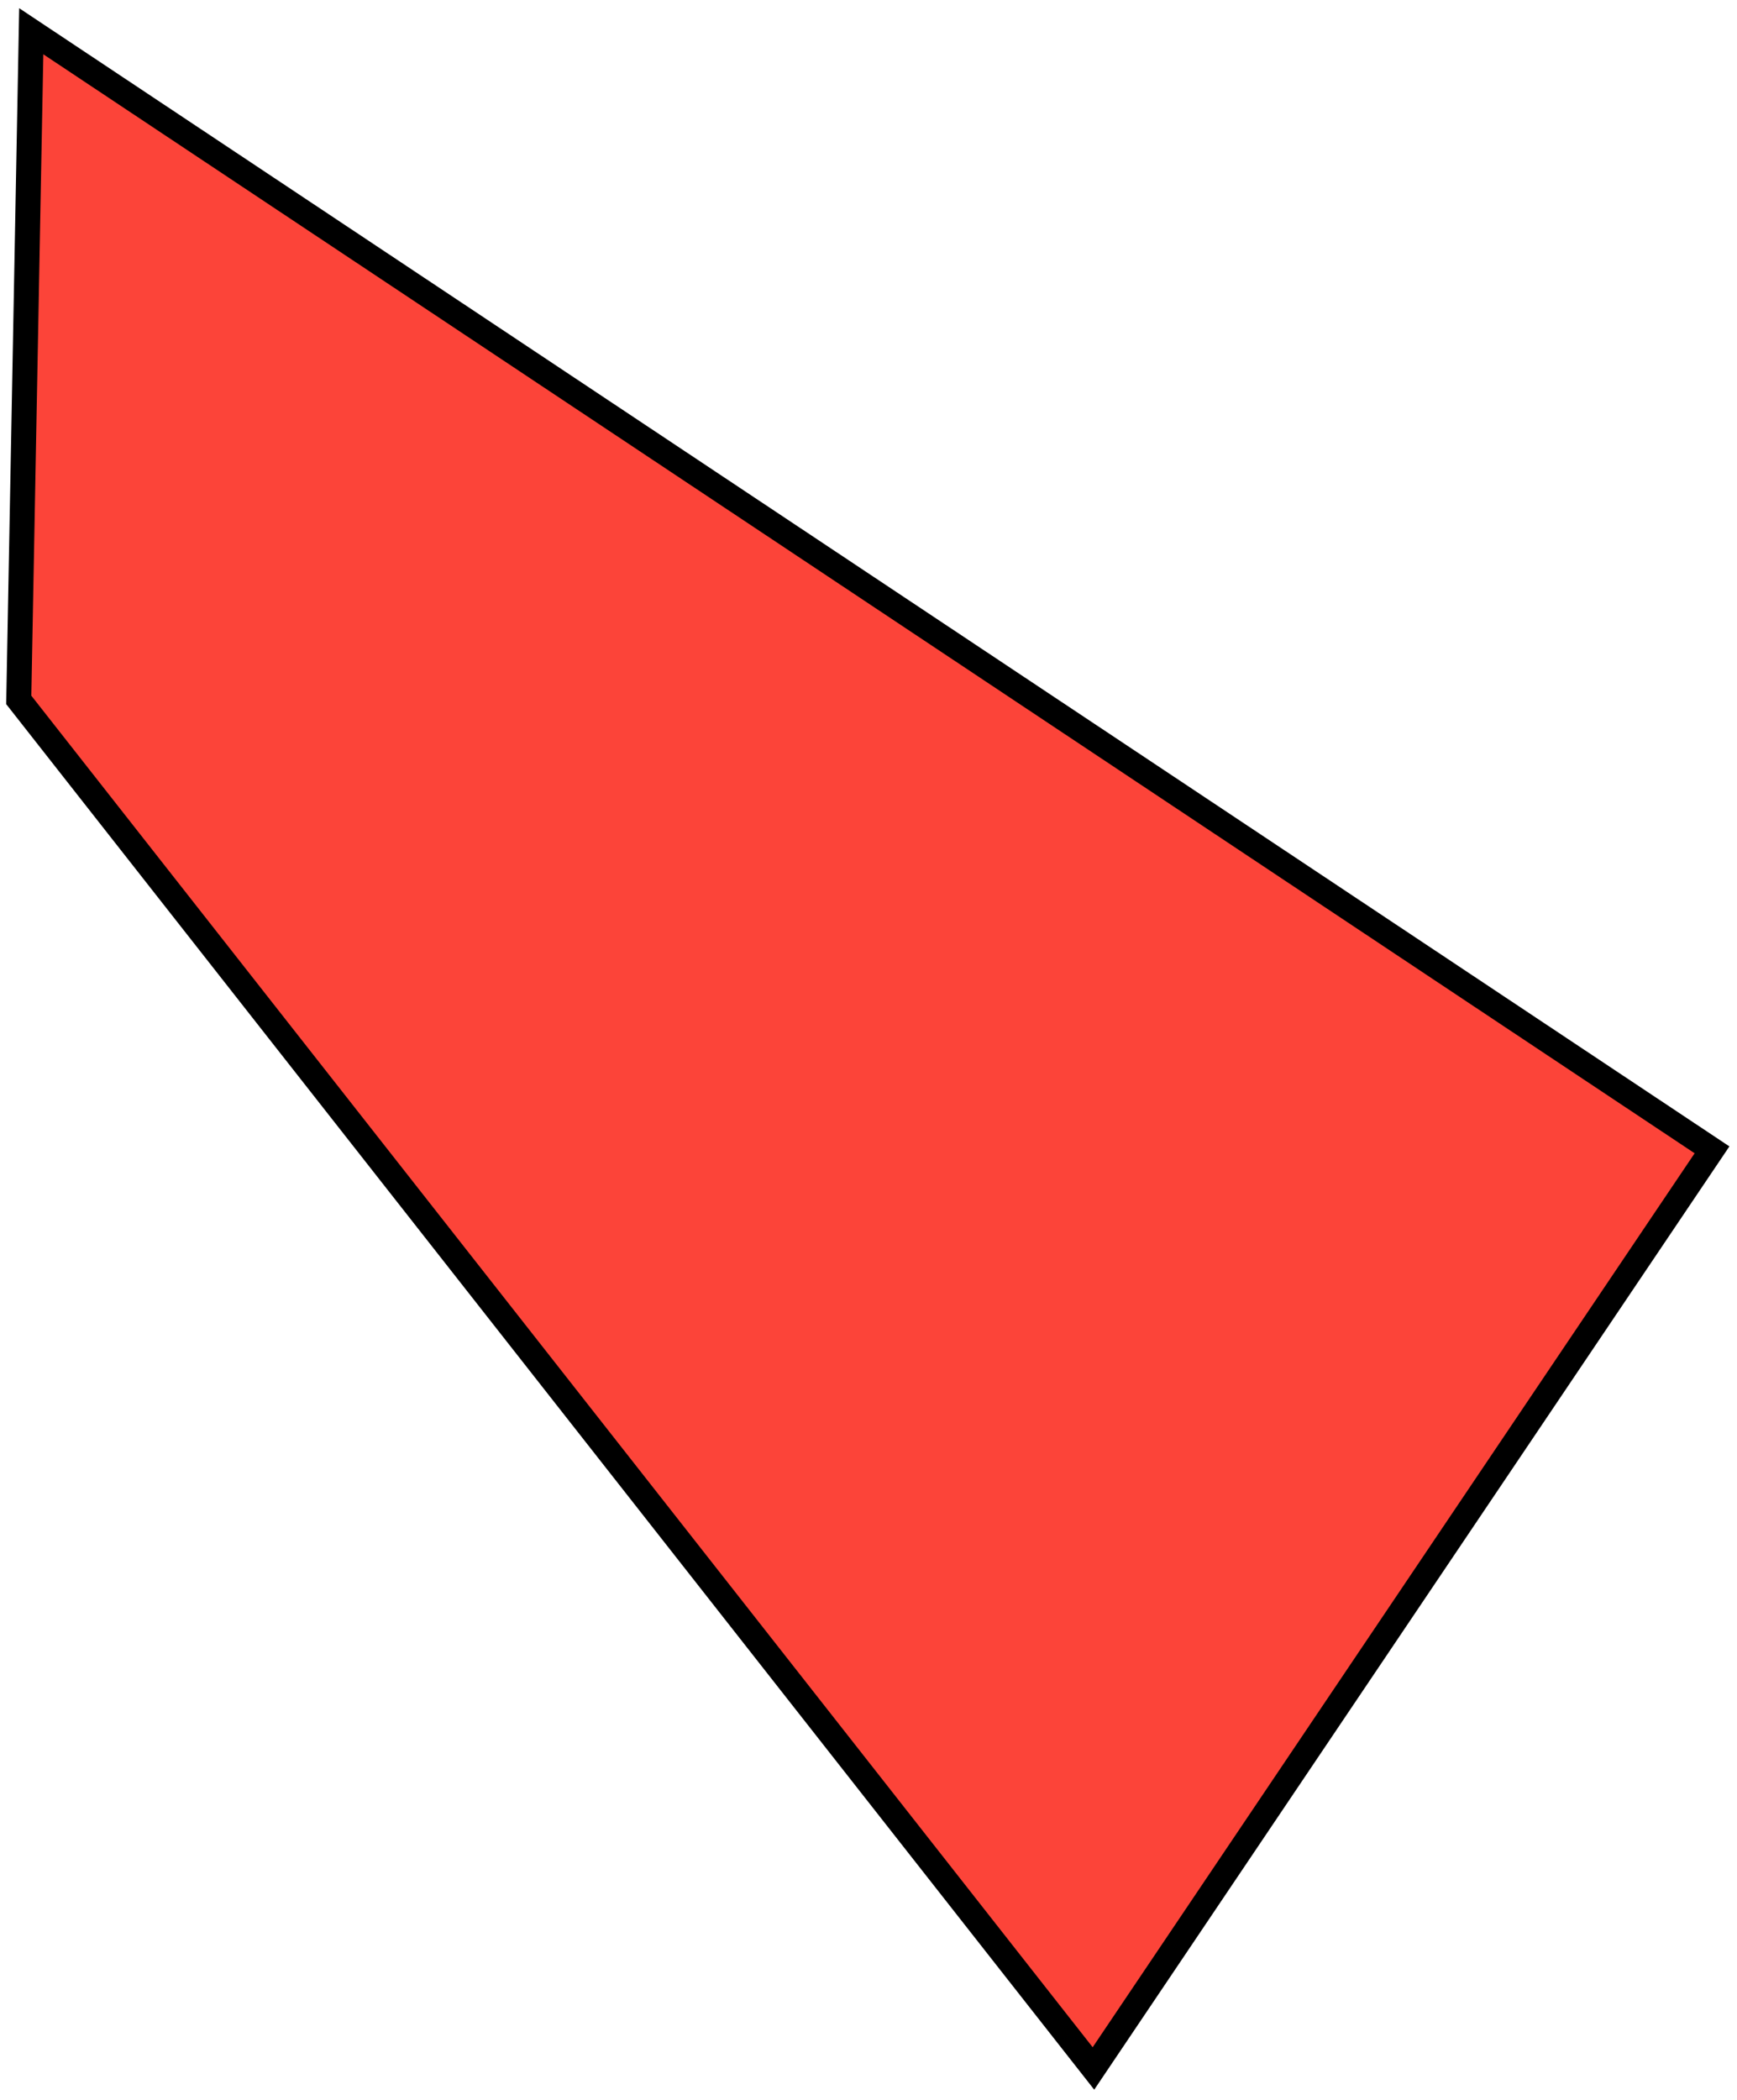 <svg width="139" height="168" viewBox="0 0 139 168" fill="none" xmlns="http://www.w3.org/2000/svg">
<path d="M1.501 56L2.501 2.5L137.001 92L87.501 165.5L1.501 56Z" fill="#fc4439" stroke="black" stroke-width="2"/>
</svg>
